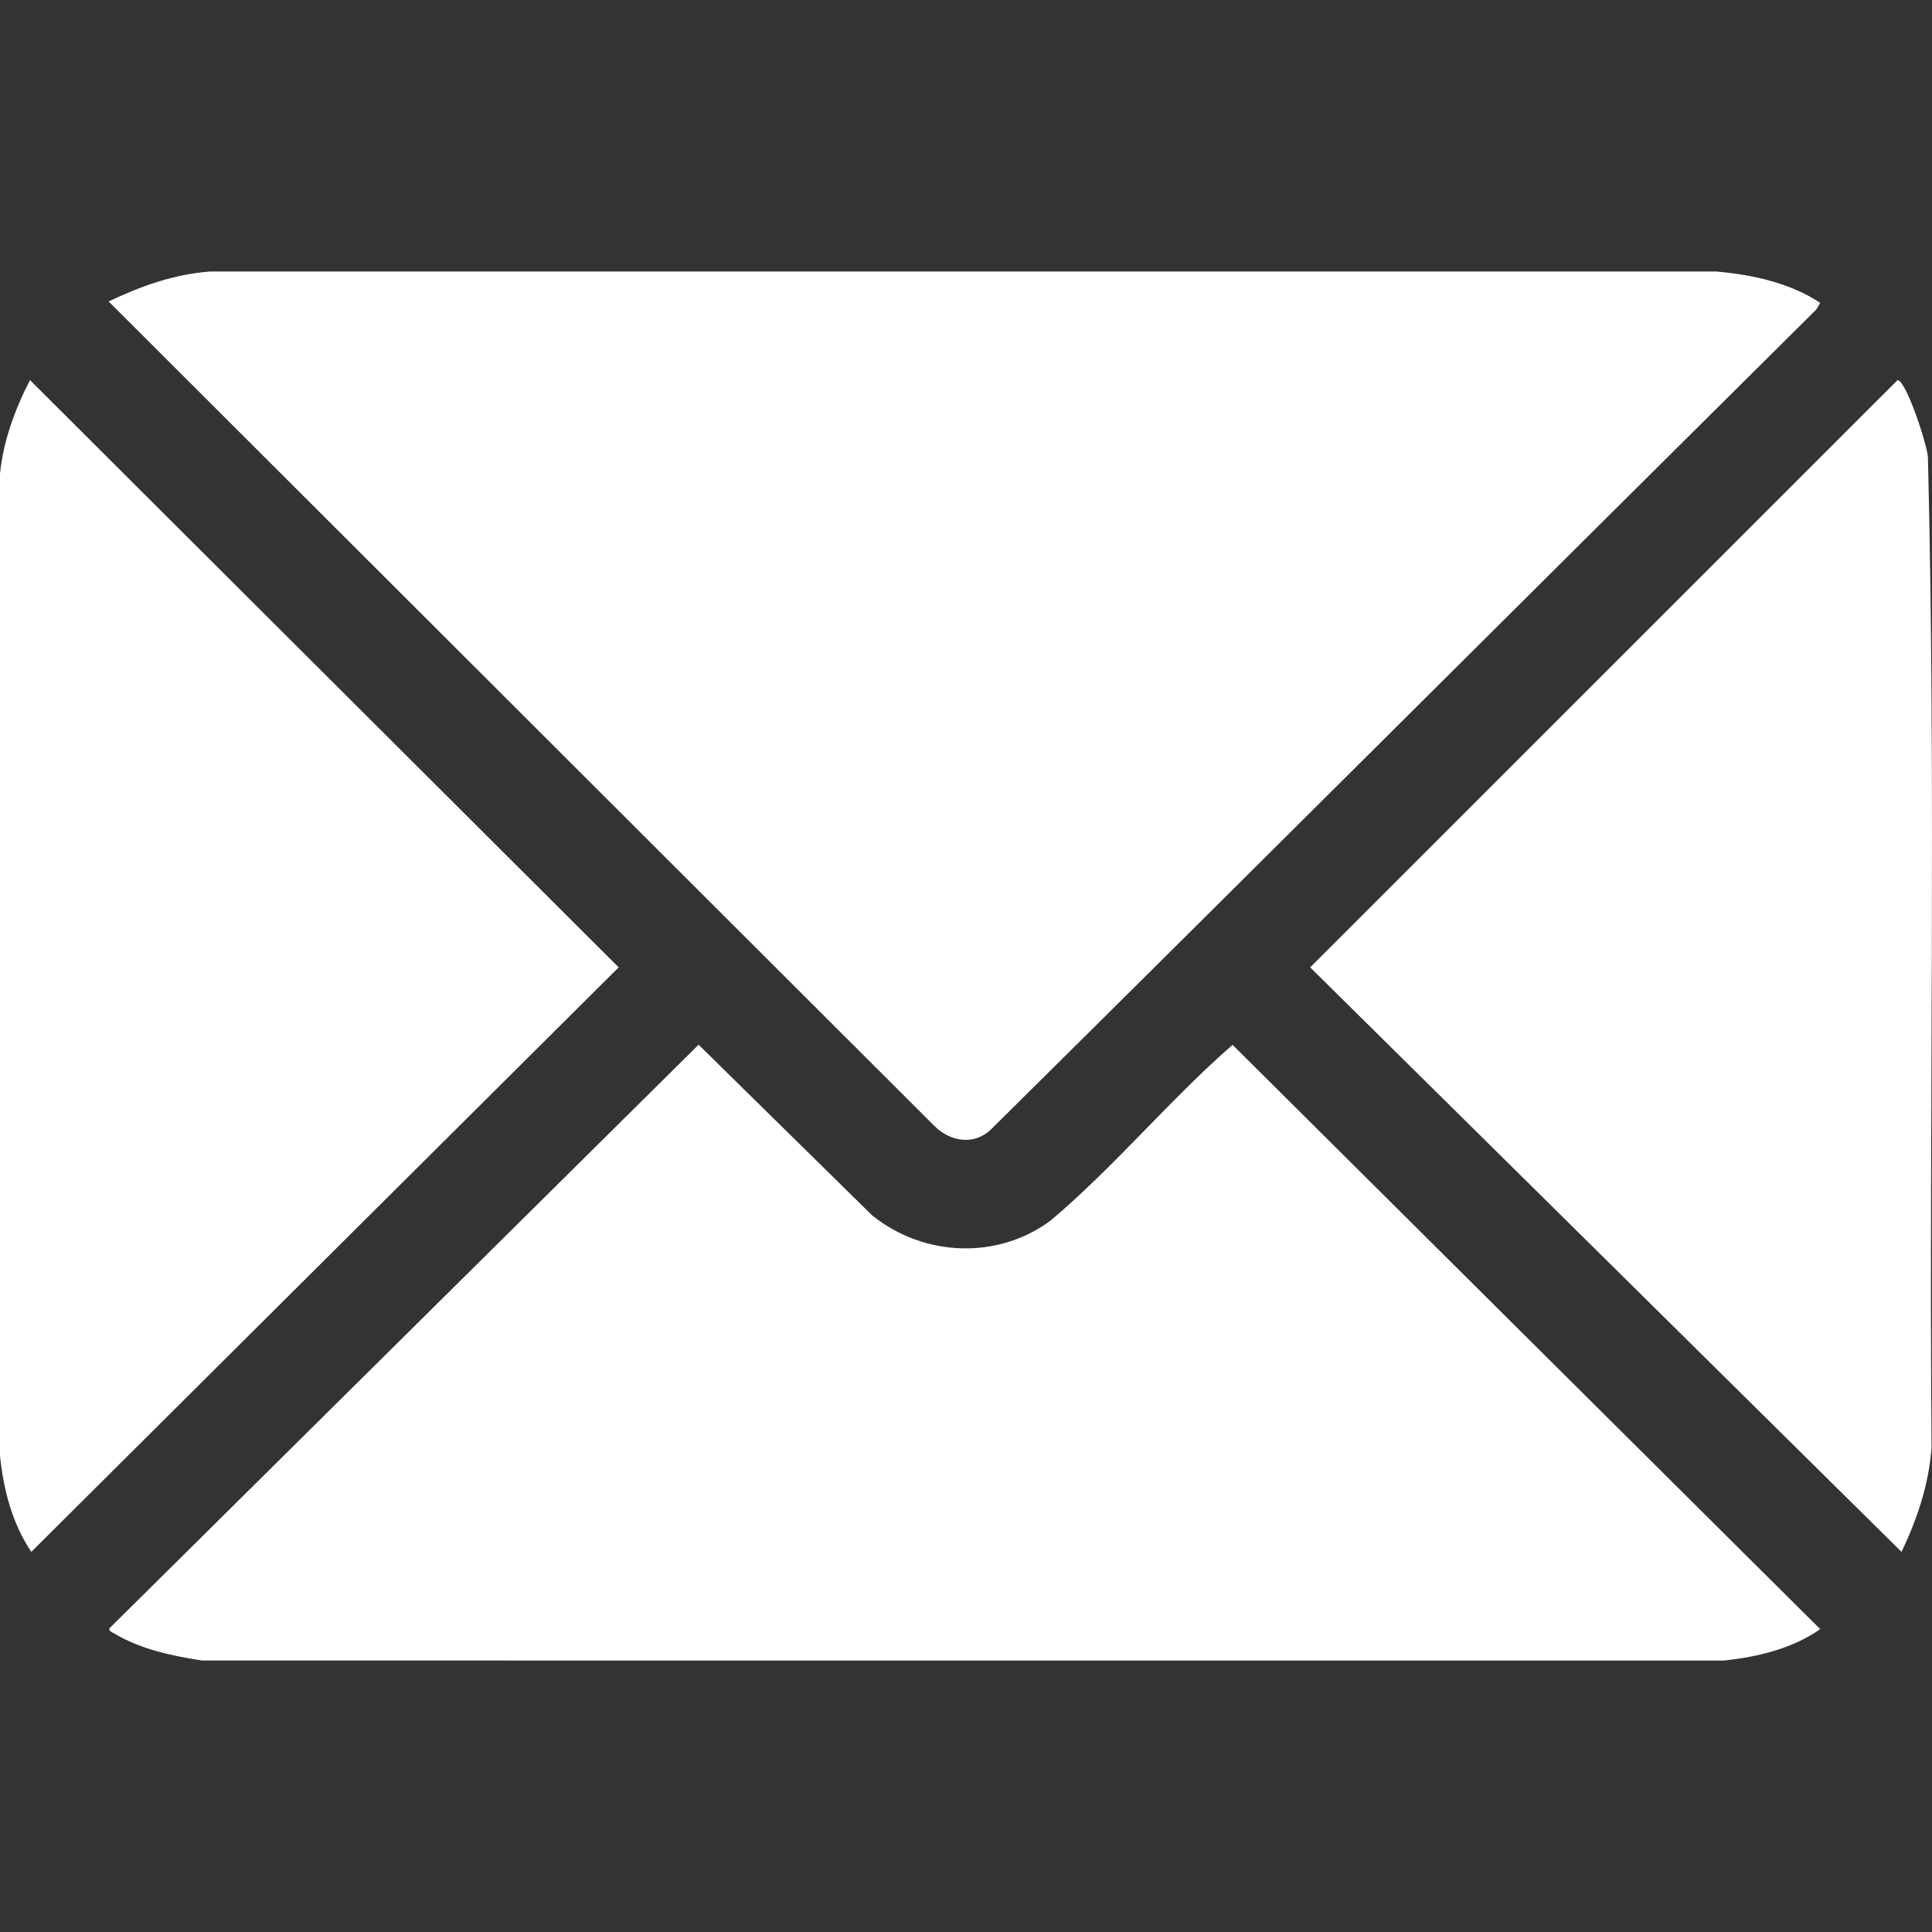 <?xml version="1.0" encoding="UTF-8"?>
<svg id="Layer_1" xmlns="http://www.w3.org/2000/svg" version="1.1" viewBox="0 0 1000 1000">
  <rect x="0" y="0" width="1000" height="1000" fill="#333333" stroke="none"/>
  <!-- Generator: Adobe Illustrator 29.5.1, SVG Export Plug-In . SVG Version: 2.1.0 Build 141)  -->
  <defs>
    <style>
      .st0 {
        fill: #fff;
      }
    </style>
  </defs>
  <path class="st0" d="M56.23,156.04c16.89-8.03,33.65-14.06,52.59-15.52h779.34c18.78,1.63,38.07,5.77,53.99,16.23l-2.09,3.51c-142.62,141.42-284.72,283.36-427.51,424.71-8.82,7.98-20.79,5.87-28.85-2.11L56.23,156.04Z"/>
  <path class="st0" d="M361.59,540.74l89.89,88.39c26.68,21.39,64.84,23.05,92.37,2.58,33.24-28.06,61.49-62.46,94.13-90.9l304.16,302.43c-14.57,10.17-32.34,14.37-49.78,16.24H104.61c-15.38-2.35-31.68-5.78-45.16-13.82-.97-.58-3.85-1.62-2.55-3.1l304.7-301.83Z"/>
  <path class="st0" d="M984.24,803.26l-306.1-302.56,304.01-303.94c4.44-.06,15.81,34.55,15.76,40.38,4.19,170.44.54,341.47,1.85,512.13-1.43,19.28-7.35,36.73-15.52,53.99Z"/>
  <path class="st0" d="M15.53,196.74l304.69,303.96L16.21,803.24c-9.9-14.68-14.43-32.29-16.21-49.75V245.12c1.78-17.07,7.72-33.26,15.53-48.38Z"/>
</svg>